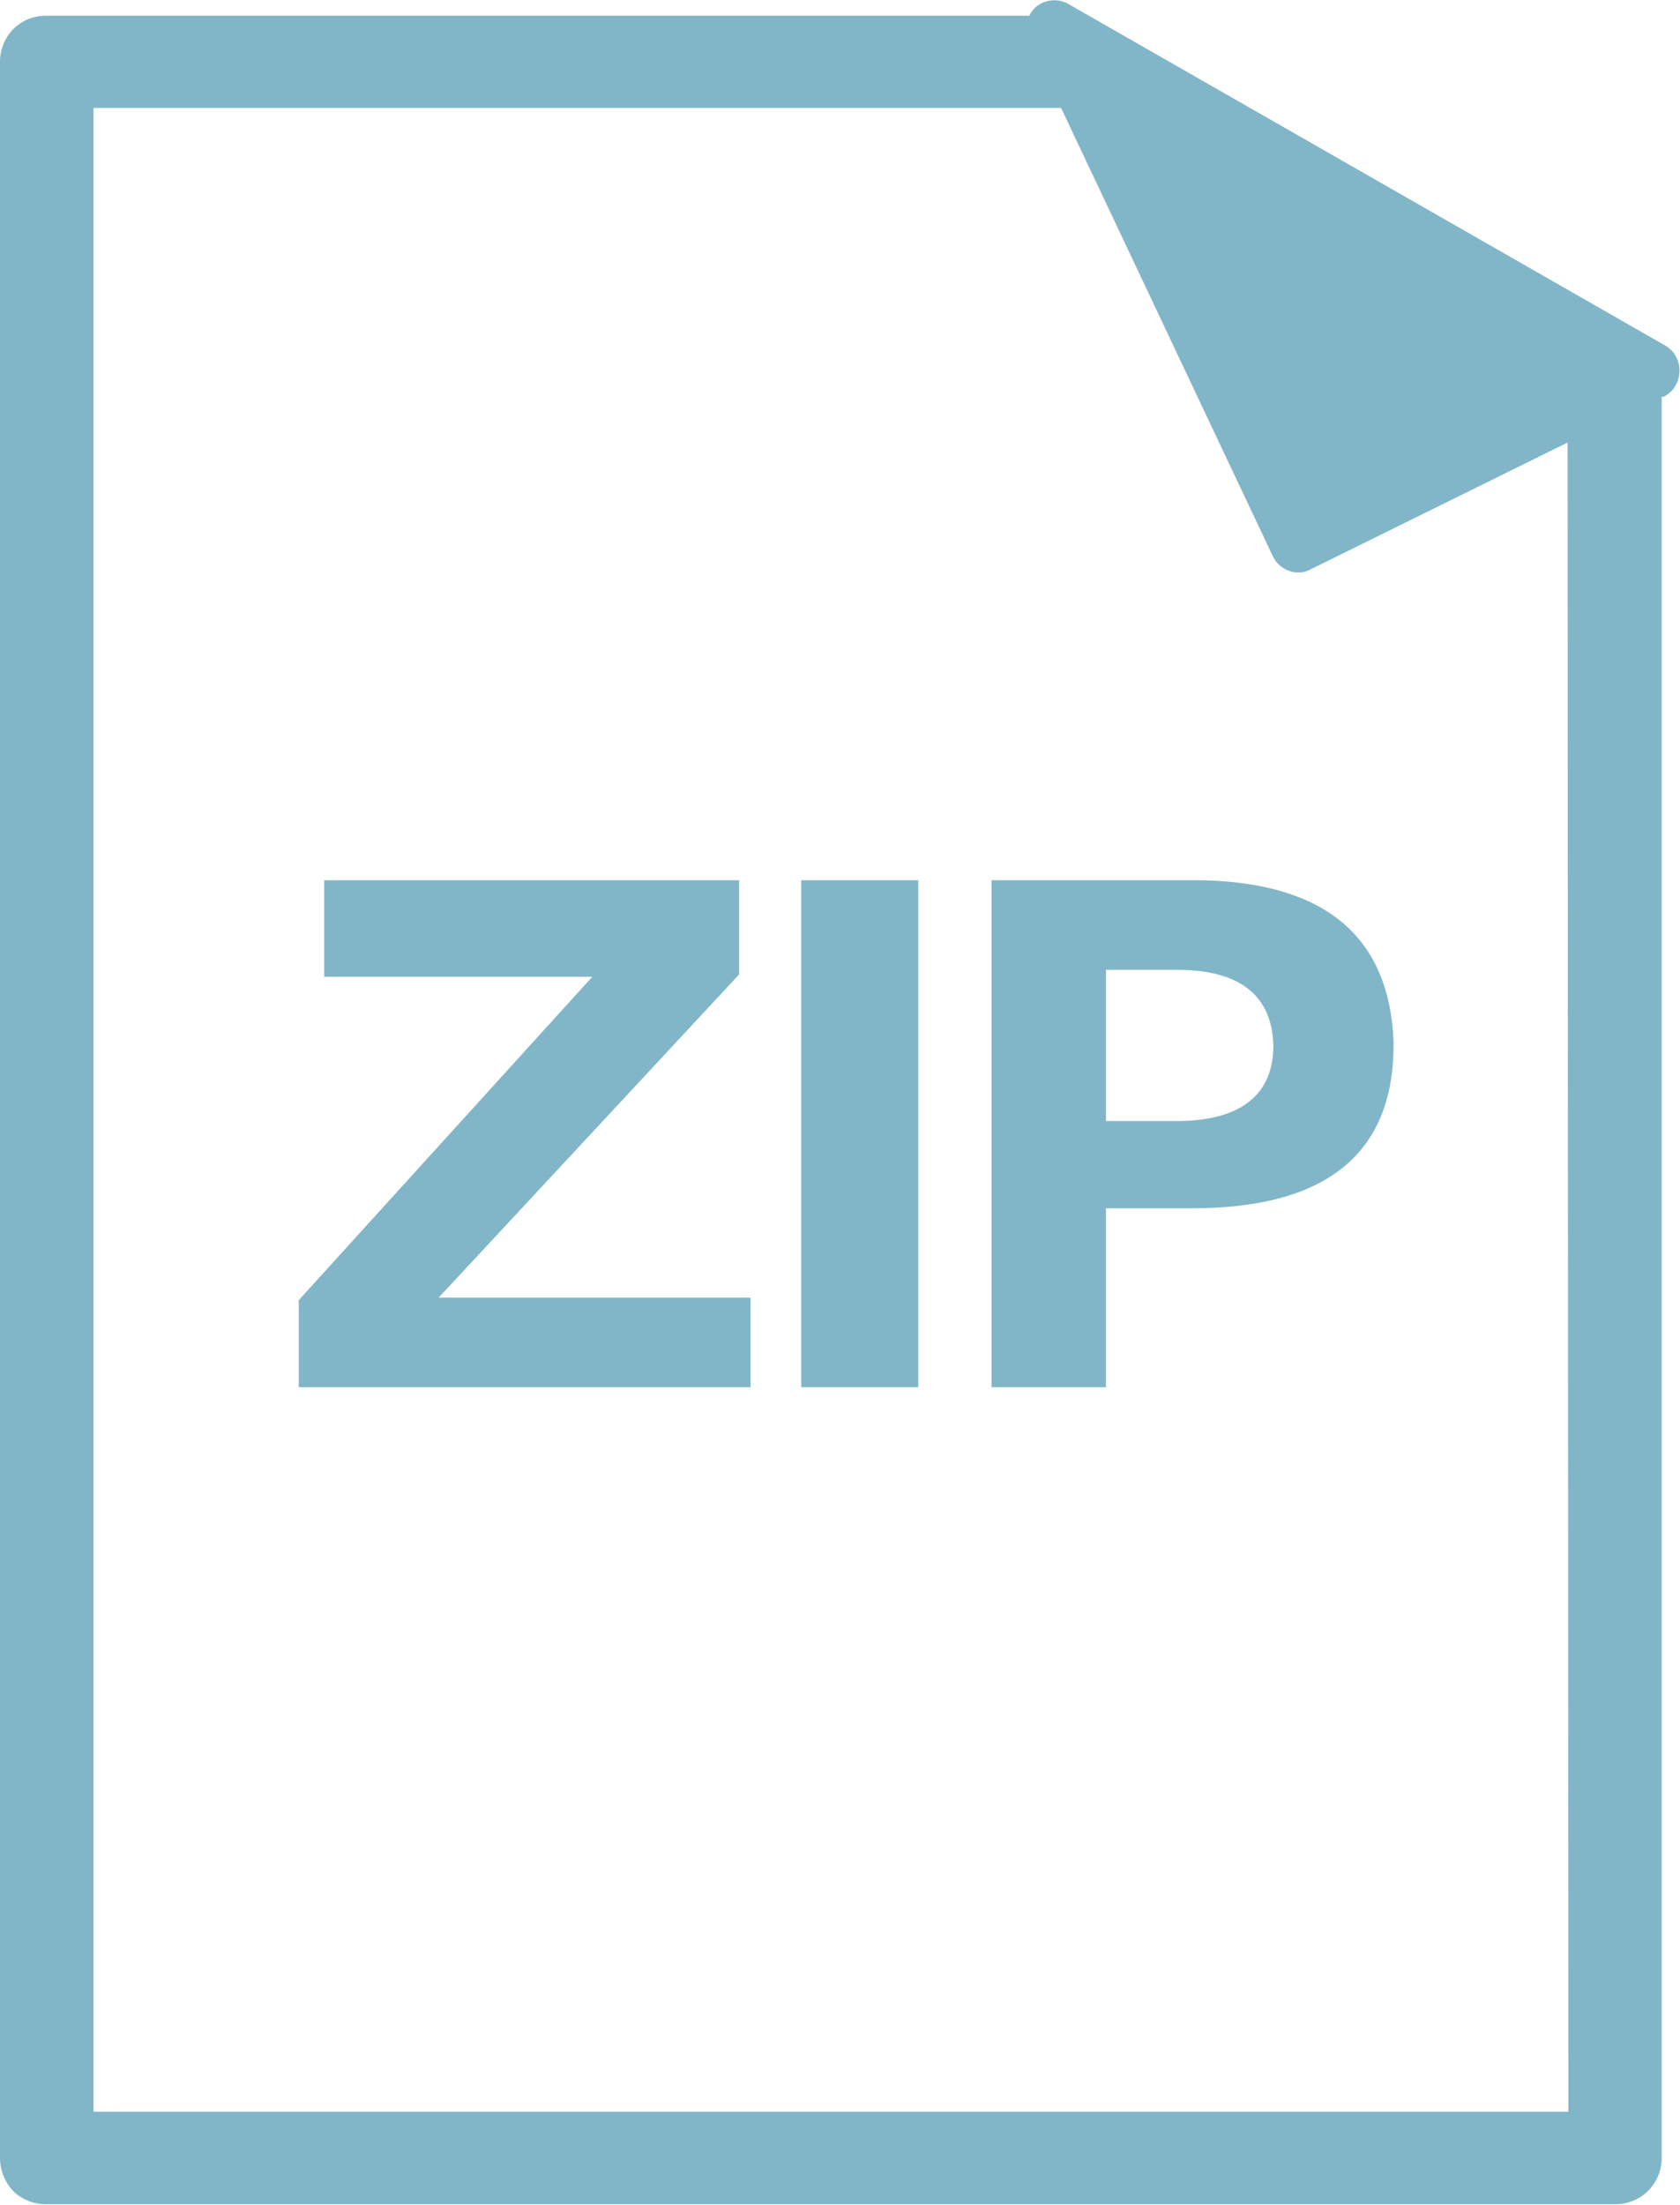<svg id="acfbcd0b-fab9-4b2c-aca0-ef53efb7f913" data-name="圖層 1" xmlns="http://www.w3.org/2000/svg" xmlns:xlink="http://www.w3.org/1999/xlink" viewBox="0 0 58.71 77.03"><defs><style>.e998b68b-c5b4-45ab-891c-fdc65e221812{fill:none;clip-rule:evenodd;}.a3ed48f1-7d04-4367-a6d0-60d60c3a8c3e{fill:#81b6c8;}.bfef57d7-3604-45b0-9cb9-1981af4d0036{clip-path:url(#b52510fb-cc35-4b3a-b337-f0b0dfdd83c6);}.f3c0f1a6-9df3-488b-962e-ea31a734e27c{clip-path:url(#a7138a03-9ff5-4727-b6a6-d1a5329fa96e);}.bc4e923f-434e-42de-988a-6df25d090ce0{clip-path:url(#a66beb67-a525-40e1-b340-1c176d604c59);}</style><clipPath id="b52510fb-cc35-4b3a-b337-f0b0dfdd83c6"><path class="e998b68b-c5b4-45ab-891c-fdc65e221812" d="M-251.67,407.05a13,13,0,0,1-13,13,13,13,0,0,1-13-13,13,13,0,0,1,13-13,13,13,0,0,1,13,13"/></clipPath><clipPath id="a7138a03-9ff5-4727-b6a6-d1a5329fa96e"><path class="e998b68b-c5b4-45ab-891c-fdc65e221812" d="M-265.17,421.05a14.51,14.51,0,0,1-14.5-14.5,14.52,14.52,0,0,1,14.5-14.5,14.52,14.52,0,0,1,14.5,14.5,14.52,14.52,0,0,1-14.5,14.5m0-26.76a12.28,12.28,0,0,0-12.27,12.26,12.28,12.28,0,0,0,12.27,12.27,12.28,12.28,0,0,0,12.27-12.27,12.28,12.28,0,0,0-12.27-12.26"/></clipPath><clipPath id="a66beb67-a525-40e1-b340-1c176d604c59"><path class="e998b68b-c5b4-45ab-891c-fdc65e221812" d="M-260,407.31a1,1,0,0,0-1.52,0l-2.72,2.88v-10a1.11,1.11,0,0,0-1.07-1.14,1.11,1.11,0,0,0-1.08,1.14v9.72l-2.46-2.6a1,1,0,0,0-1.52,0,1.19,1.19,0,0,0,0,1.61l4,4.24a1.09,1.09,0,0,0,.27.56,1,1,0,0,0,.76.33l.13,0,.13,0a1.06,1.06,0,0,0,.76-.33,1.17,1.17,0,0,0,.27-.56l4-4.24a1.19,1.19,0,0,0,0-1.61"/></clipPath></defs><title>icon</title><path class="a3ed48f1-7d04-4367-a6d0-60d60c3a8c3e" d="M58.21,12.08,37.32.13a1,1,0,0,0-1.15.14,1.1,1.1,0,0,0-.2.28H1.63A1.6,1.6,0,0,0,.48,1,1.64,1.64,0,0,0,0,2.18V75.4a1.69,1.69,0,0,0,.48,1.16A1.64,1.64,0,0,0,1.63,77H56.44a1.61,1.61,0,0,0,1.63-1.63l0-61.51.07,0a1,1,0,0,0,.55-.87A1,1,0,0,0,58.21,12.08Zm-3.4,61.69H3.27v-70H37.08l7.4,15.66a1,1,0,0,0,.88.57.9.9,0,0,0,.42-.1l9-4.44Z"/><polygon class="a3ed48f1-7d04-4367-a6d0-60d60c3a8c3e" points="25.83 34.04 25.83 30.75 11.33 30.75 11.33 34.12 20.7 34.12 10.44 45.42 10.44 48.46 26.23 48.46 26.23 45.33 15.33 45.33 25.83 34.04"/><rect class="a3ed48f1-7d04-4367-a6d0-60d60c3a8c3e" x="28" y="30.75" width="4.09" height="17.71"/><path class="a3ed48f1-7d04-4367-a6d0-60d60c3a8c3e" d="M34.65,30.75V48.46h4V42.21h3q7.13,0,7.05-5.85-.24-5.45-6.65-5.61Zm9.85,5.77c0,1.71-1.12,2.59-3.2,2.64H38.65V33.88H41.3C43.38,33.93,44.45,34.81,44.5,36.52Z"/></svg>